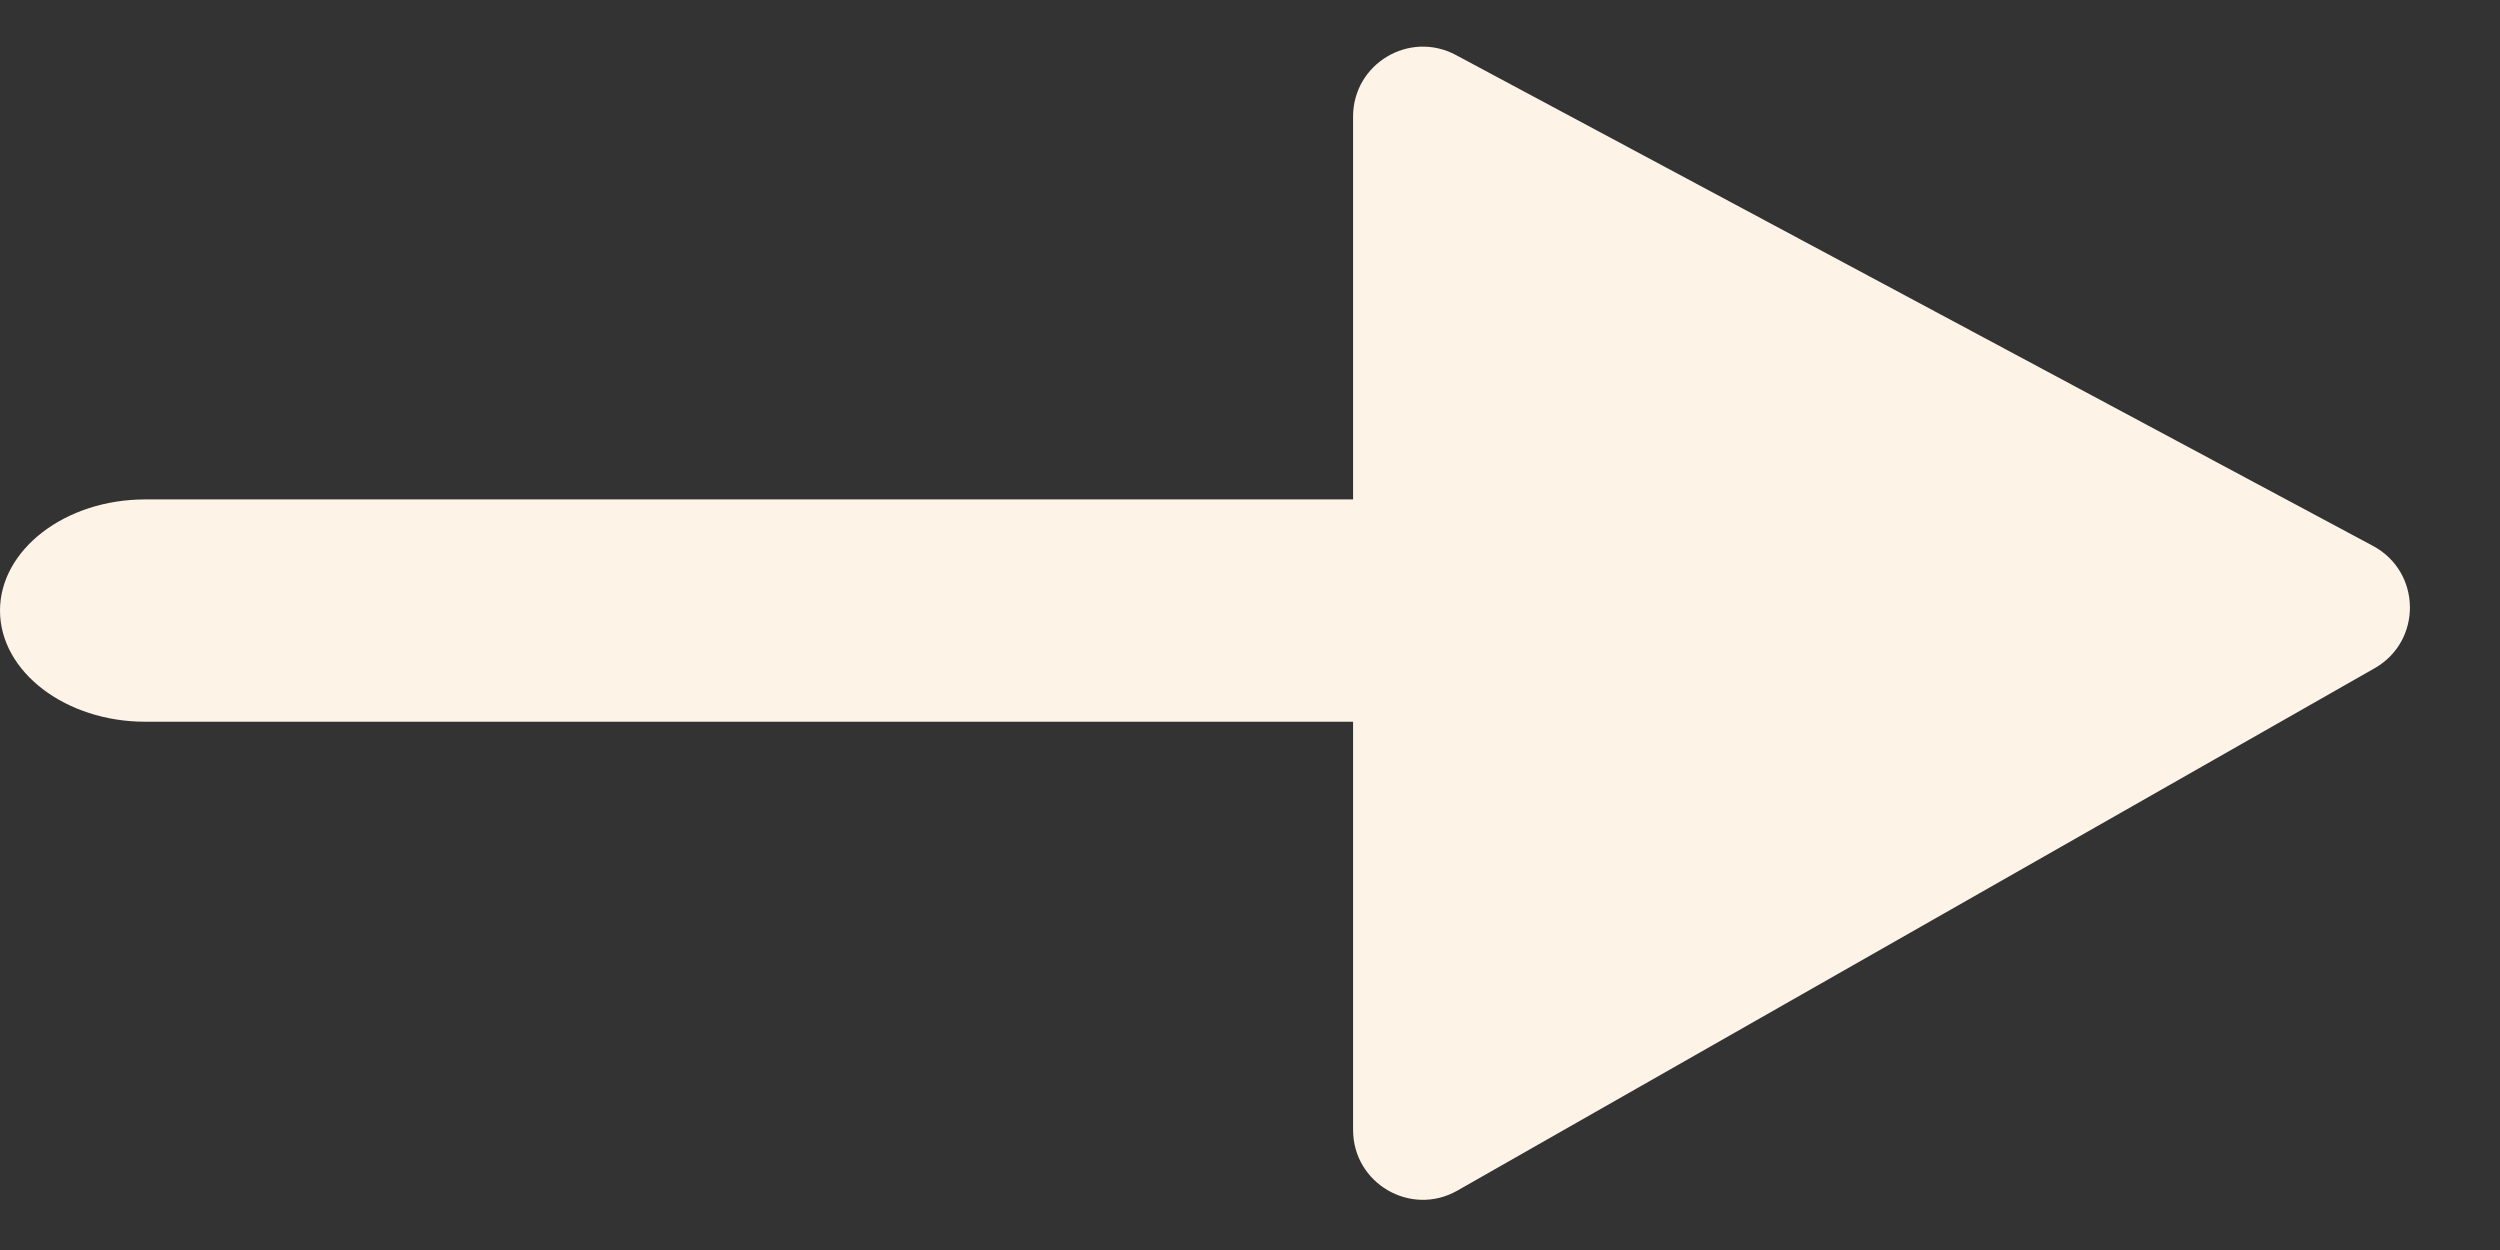 <svg width="26" height="13" viewBox="0 0 26 13" fill="none" xmlns="http://www.w3.org/2000/svg">
<rect x="0" y="0" width="26" height="13" fill="#333333" stroke="none"/>
<path d="M1.51 5.194L16 5.194L16 7.506L1.51 7.506C0.683 7.506 -7.7668e-08 6.987 -5.00618e-08 6.35C-2.26617e-08 5.717 0.677 5.194 1.51 5.194Z" fill="#FDF3E7"/>
<path d="M24.68 5.678C25.183 5.948 25.193 6.666 24.697 6.949L15.157 12.382C14.673 12.658 14.072 12.308 14.072 11.751L14.072 1.212C14.072 0.663 14.657 0.313 15.141 0.572L24.68 5.678Z" fill="#FDF3E7"/>
</svg>
